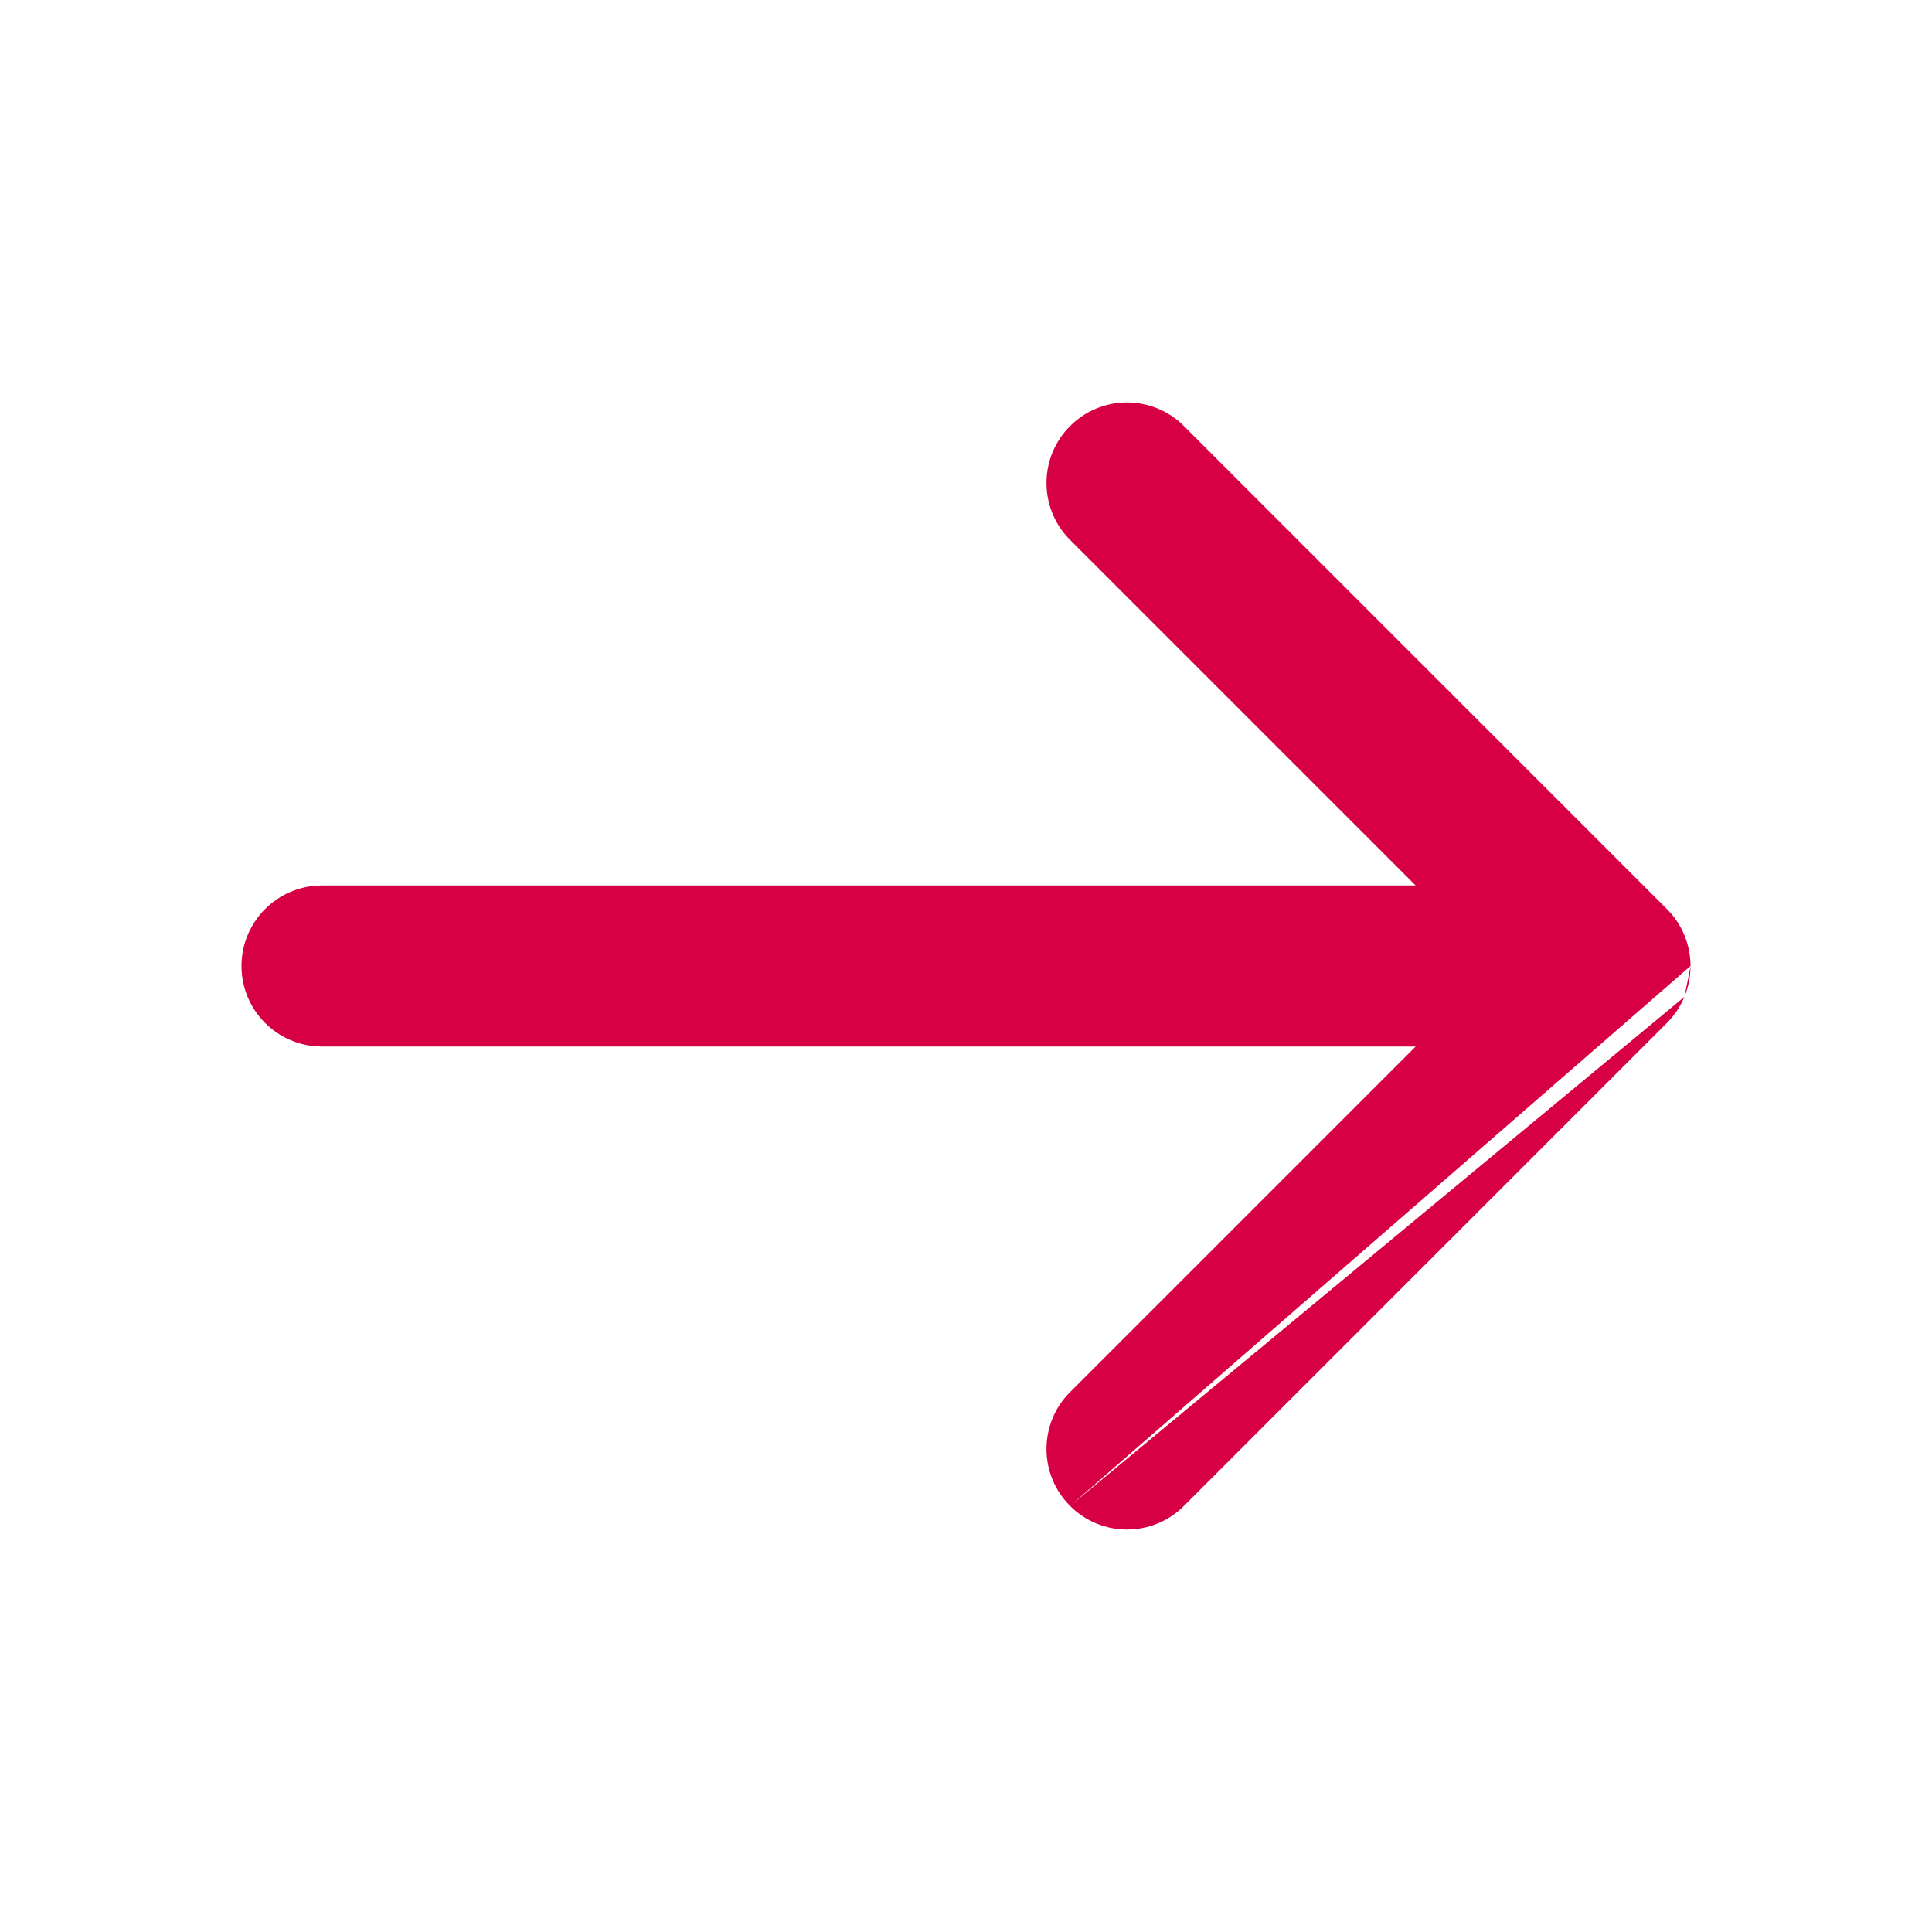 <svg width="24" height="24" viewBox="0 0 24 24" fill="none" xmlns="http://www.w3.org/2000/svg">
<path fill-rule="evenodd" clip-rule="evenodd" d="M13.293 18.707C12.902 18.317 12.902 17.683 13.293 17.293L17.586 13H4C3.448 13 3 12.552 3 12C3 11.448 3.448 11 4 11H17.586L13.293 6.707C12.902 6.317 12.902 5.683 13.293 5.293C13.683 4.902 14.317 4.902 14.707 5.293L20.707 11.293C20.89 11.476 20.987 11.712 20.999 11.952C21 11.968 21 11.984 21 12M20.924 12.383C20.875 12.501 20.803 12.611 20.707 12.707L14.707 18.707C14.317 19.098 13.683 19.098 13.293 18.707M20.924 12.383C20.972 12.268 20.999 12.142 21 12.009L20.924 12.383Z" fill="#D80044"/>
<mask id="mask0" mask-type="alpha" maskUnits="userSpaceOnUse" x="3" y="5" width="18" height="14">
<path fill-rule="evenodd" clip-rule="evenodd" d="M13.293 18.707C12.902 18.317 12.902 17.683 13.293 17.293L17.586 13H4C3.448 13 3 12.552 3 12C3 11.448 3.448 11 4 11H17.586L13.293 6.707C12.902 6.317 12.902 5.683 13.293 5.293C13.683 4.902 14.317 4.902 14.707 5.293L20.707 11.293C20.89 11.476 20.987 11.712 20.999 11.952C21 11.968 21 11.984 21 12M20.924 12.383C20.875 12.501 20.803 12.611 20.707 12.707L14.707 18.707C14.317 19.098 13.683 19.098 13.293 18.707M20.924 12.383C20.972 12.268 20.999 12.142 21 12.009L20.924 12.383Z" fill="white"/>
</mask>
<g mask="url(#mask0)">
</g>
</svg>
